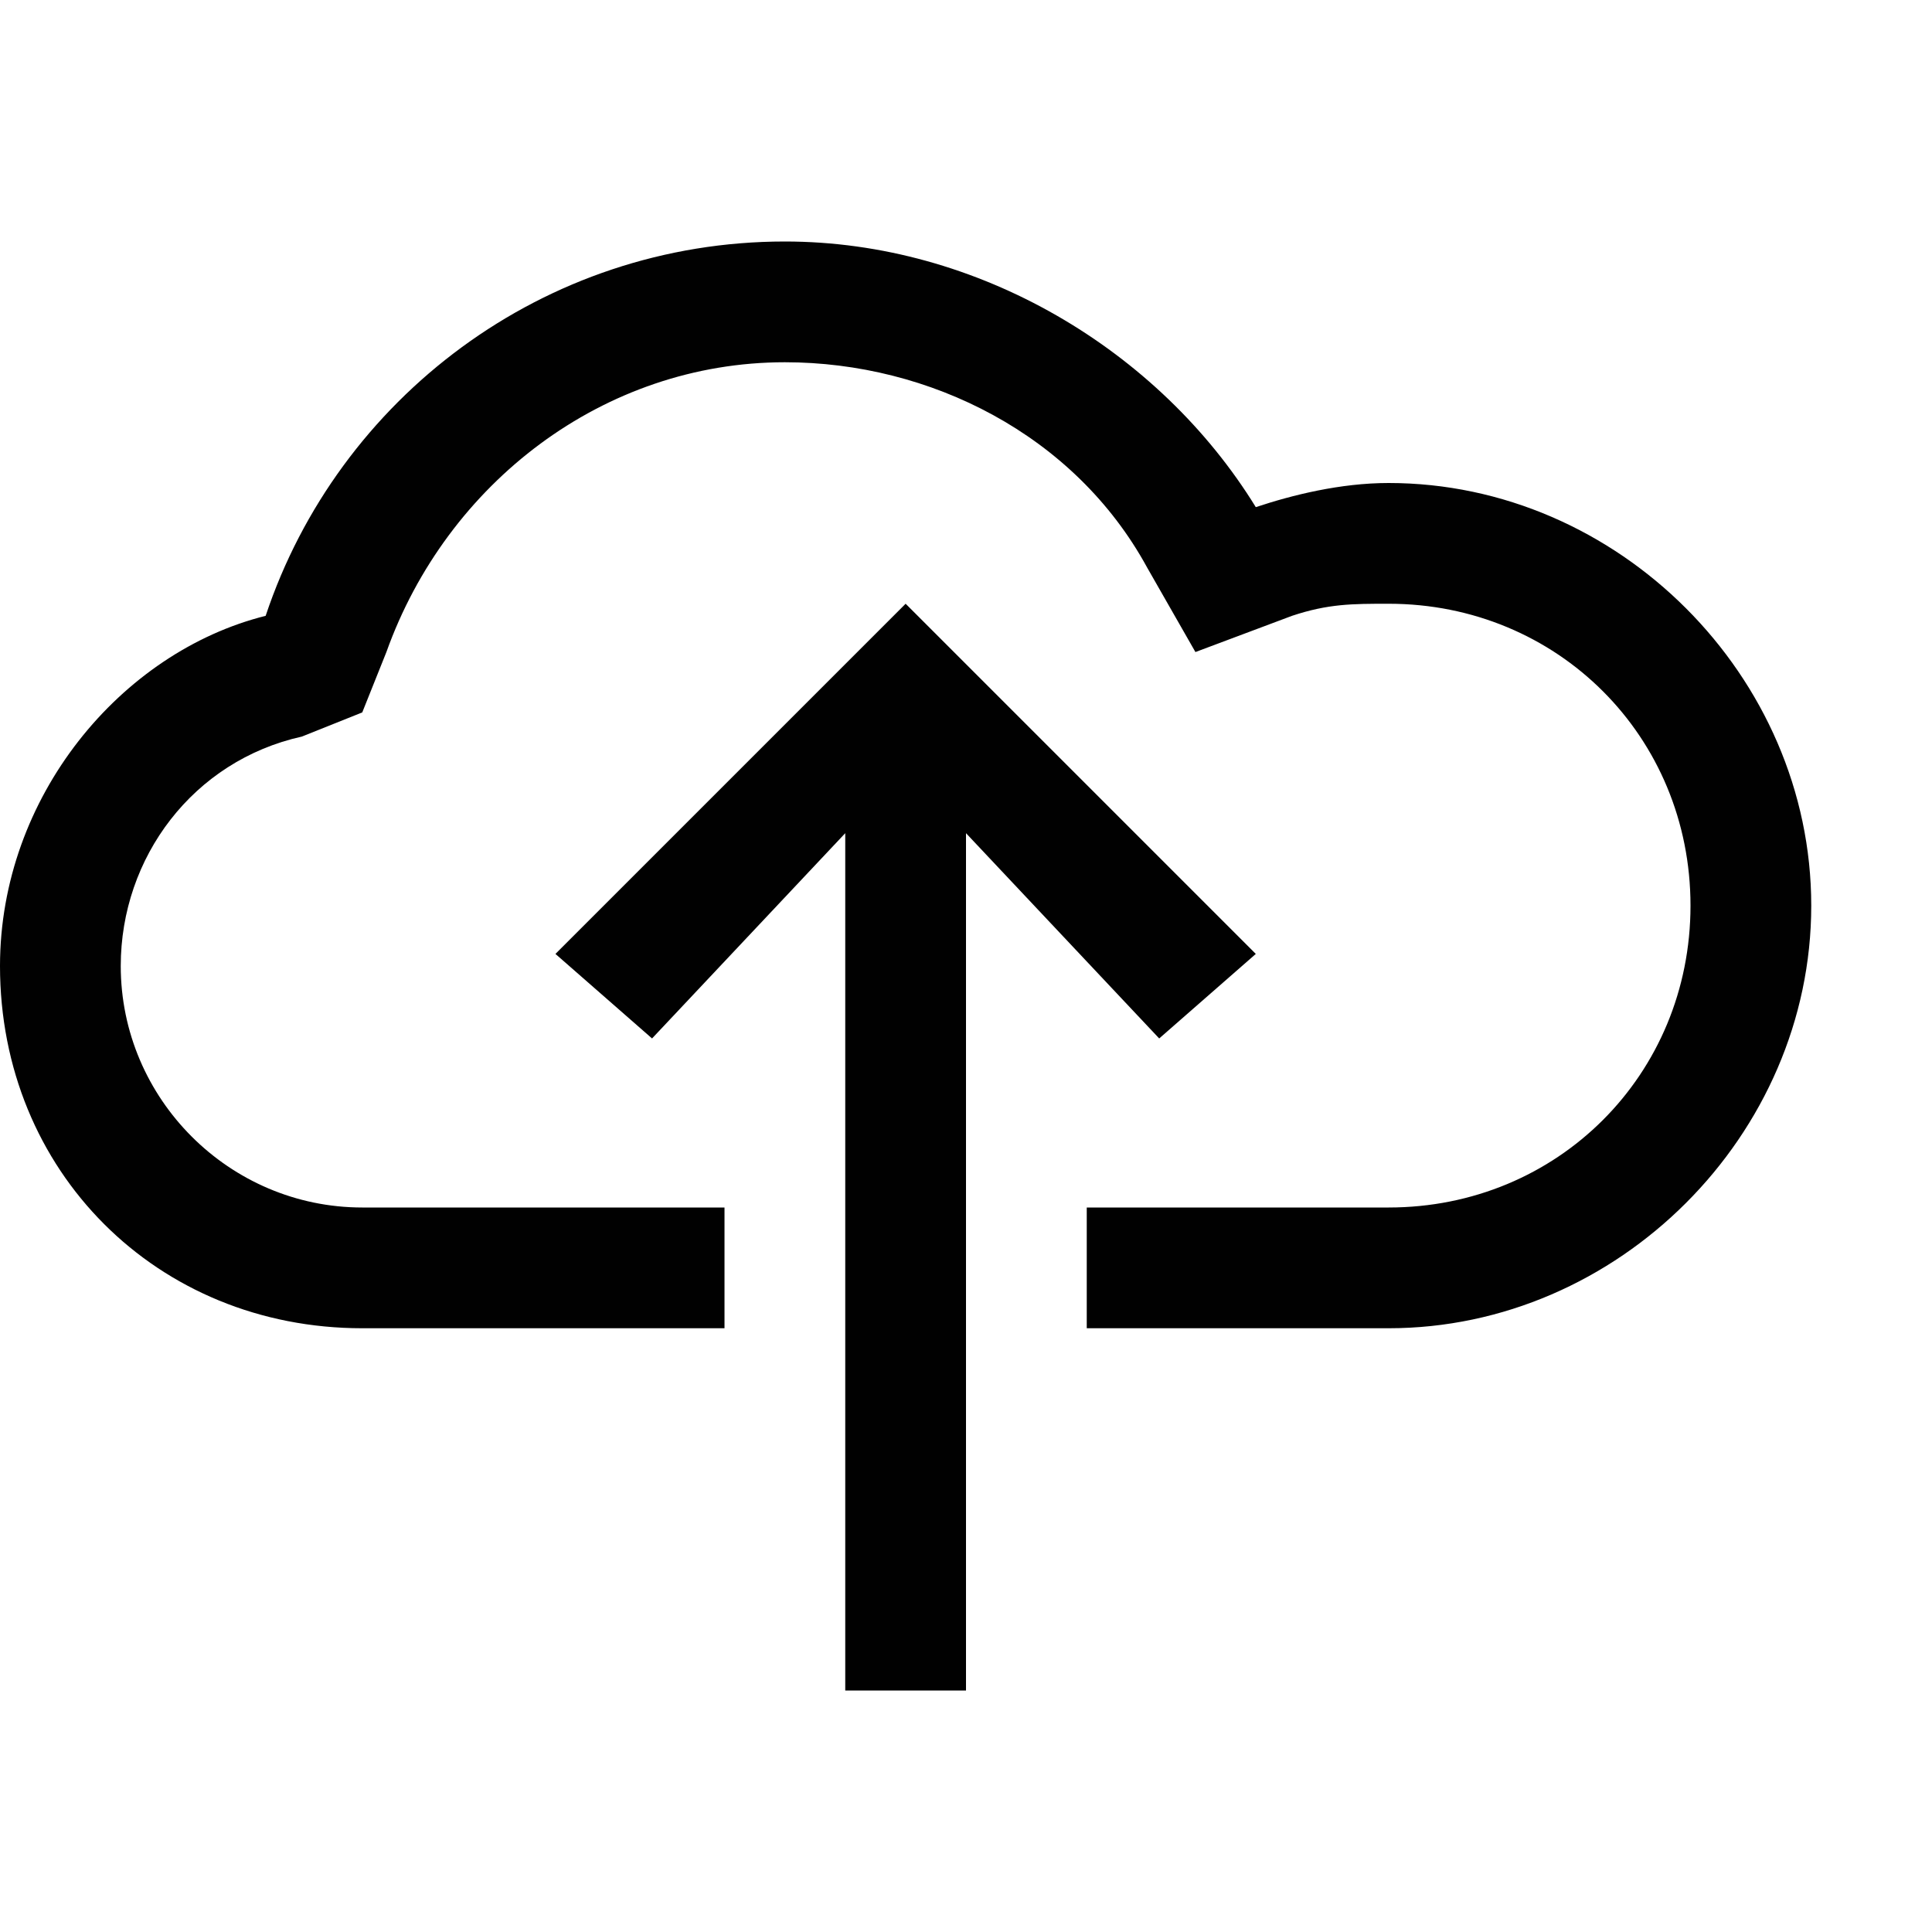 <?xml version="1.0" encoding="utf-8"?>
<!-- Generator: Adobe Illustrator 22.0.1, SVG Export Plug-In . SVG Version: 6.00 Build 0)  -->
<svg version="1.1" baseProfile="tiny" xmlns="http://www.w3.org/2000/svg" xmlns:xlink="http://www.w3.org/1999/xlink" x="0px"
	 y="0px" viewBox="0 0 16 16" xml:space="preserve">
<g id="Layer_3">
	<path fill="#010101" d="M11.5,4c-0.4,0-0.8,0.1-1.1,0.2C9.6,2.9,8.1,2,6.5,2c-2,0-3.7,1.3-4.3,3.1C1,5.4,0,6.6,0,8c0,1.7,1.3,3,3,3
		h2h1v-1H3c-1.1,0-2-0.9-2-2c0-0.9,0.6-1.7,1.5-1.9L3,5.9l0.2-0.5C3.7,4,5,3,6.5,3c1.2,0,2.4,0.6,3,1.7l0.4,0.7l0.8-0.3
		C11,5,11.2,5,11.5,5C12.9,5,14,6.1,14,7.5S12.9,10,11.5,10H9v1h1h1.5c1.9,0,3.5-1.6,3.5-3.5S13.4,4,11.5,4z"/>
</g>
<g id="Layer_2">
	<polygon fill="#010101" points="9.6,8.6 10.4,7.9 7.5,5 4.6,7.9 5.4,8.6 7,6.9 7,14 8,14 8,6.9 	"/>
</g>
</svg>
